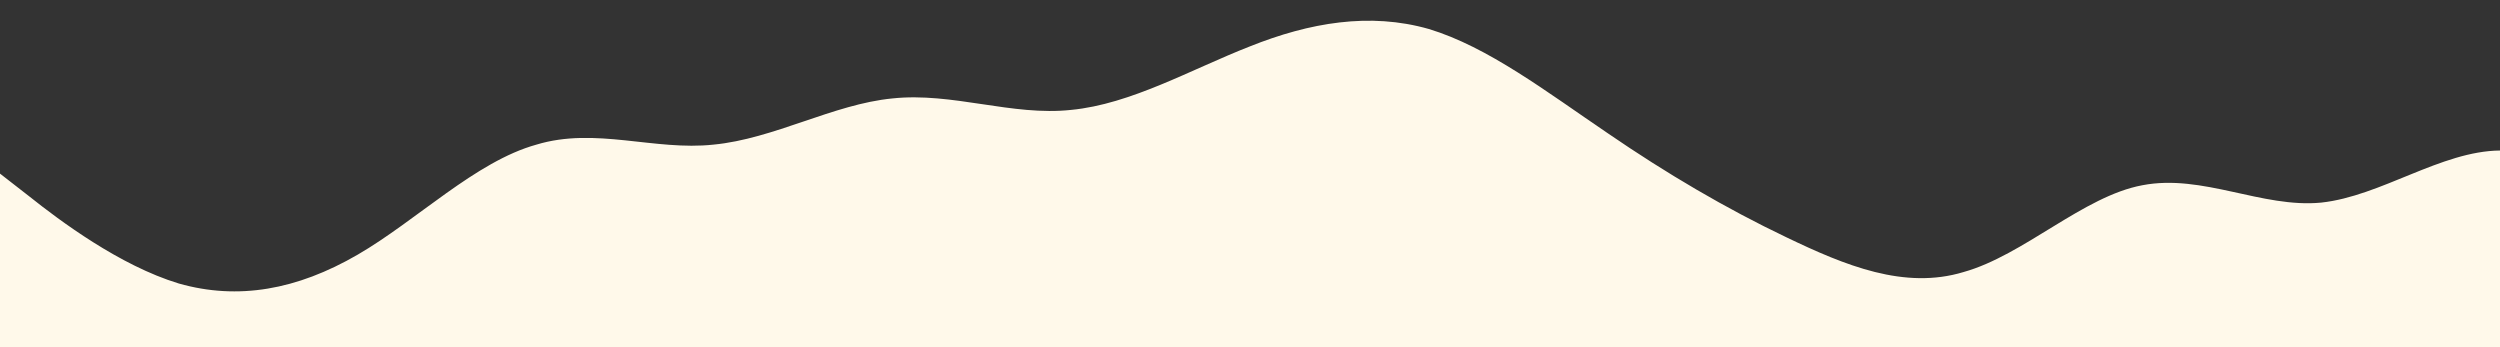 <?xml version="1.0" standalone="no"?>
<svg xmlns:xlink="http://www.w3.org/1999/xlink" id="wave" style="transform:rotate(180deg); transition: 0.3s" viewBox="0 0 1440 200" version="1.1" xmlns="http://www.w3.org/2000/svg"><rect x="0" y="0" width="1440" height="200" fill="#333333" stroke="none"/><defs><linearGradient id="sw-gradient-0" x1="0" x2="0" y1="1" y2="0"><stop stop-color="rgba(255, 249, 234, 1)" offset="0%"/><stop stop-color="rgba(255, 249, 234, 1)" offset="100%"/></linearGradient></defs><path style="transform:translate(0, 0px); opacity:1" fill="url(#sw-gradient-0)" d="M0,100L17.1,113.3C34.3,127,69,153,103,163.3C137.1,173,171,167,206,146.7C240,127,274,93,309,83.3C342.9,73,377,87,411,83.3C445.7,80,480,60,514,56.7C548.6,53,583,67,617,63.3C651.4,60,686,40,720,26.7C754.3,13,789,7,823,16.7C857.1,27,891,53,926,76.7C960,100,994,120,1029,136.7C1062.9,153,1097,167,1131,156.7C1165.7,147,1200,113,1234,106.7C1268.6,100,1303,120,1337,116.7C1371.4,113,1406,87,1440,86.7C1474.3,87,1509,113,1543,103.3C1577.1,93,1611,47,1646,26.7C1680,7,1714,13,1749,40C1782.9,67,1817,113,1851,116.7C1885.7,120,1920,80,1954,70C1988.6,60,2023,80,2057,90C2091.4,100,2126,100,2160,86.7C2194.3,73,2229,47,2263,53.3C2297.1,60,2331,100,2366,100C2400,100,2434,60,2451,40L2468.6,20L2468.6,200L2451.4,200C2434.3,200,2400,200,2366,200C2331.4,200,2297,200,2263,200C2228.6,200,2194,200,2160,200C2125.7,200,2091,200,2057,200C2022.9,200,1989,200,1954,200C1920,200,1886,200,1851,200C1817.1,200,1783,200,1749,200C1714.3,200,1680,200,1646,200C1611.4,200,1577,200,1543,200C1508.6,200,1474,200,1440,200C1405.7,200,1371,200,1337,200C1302.9,200,1269,200,1234,200C1200,200,1166,200,1131,200C1097.1,200,1063,200,1029,200C994.3,200,960,200,926,200C891.4,200,857,200,823,200C788.6,200,754,200,720,200C685.7,200,651,200,617,200C582.9,200,549,200,514,200C480,200,446,200,411,200C377.1,200,343,200,309,200C274.3,200,240,200,206,200C171.4,200,137,200,103,200C68.6,200,34,200,17,200L0,200Z"/></svg>
